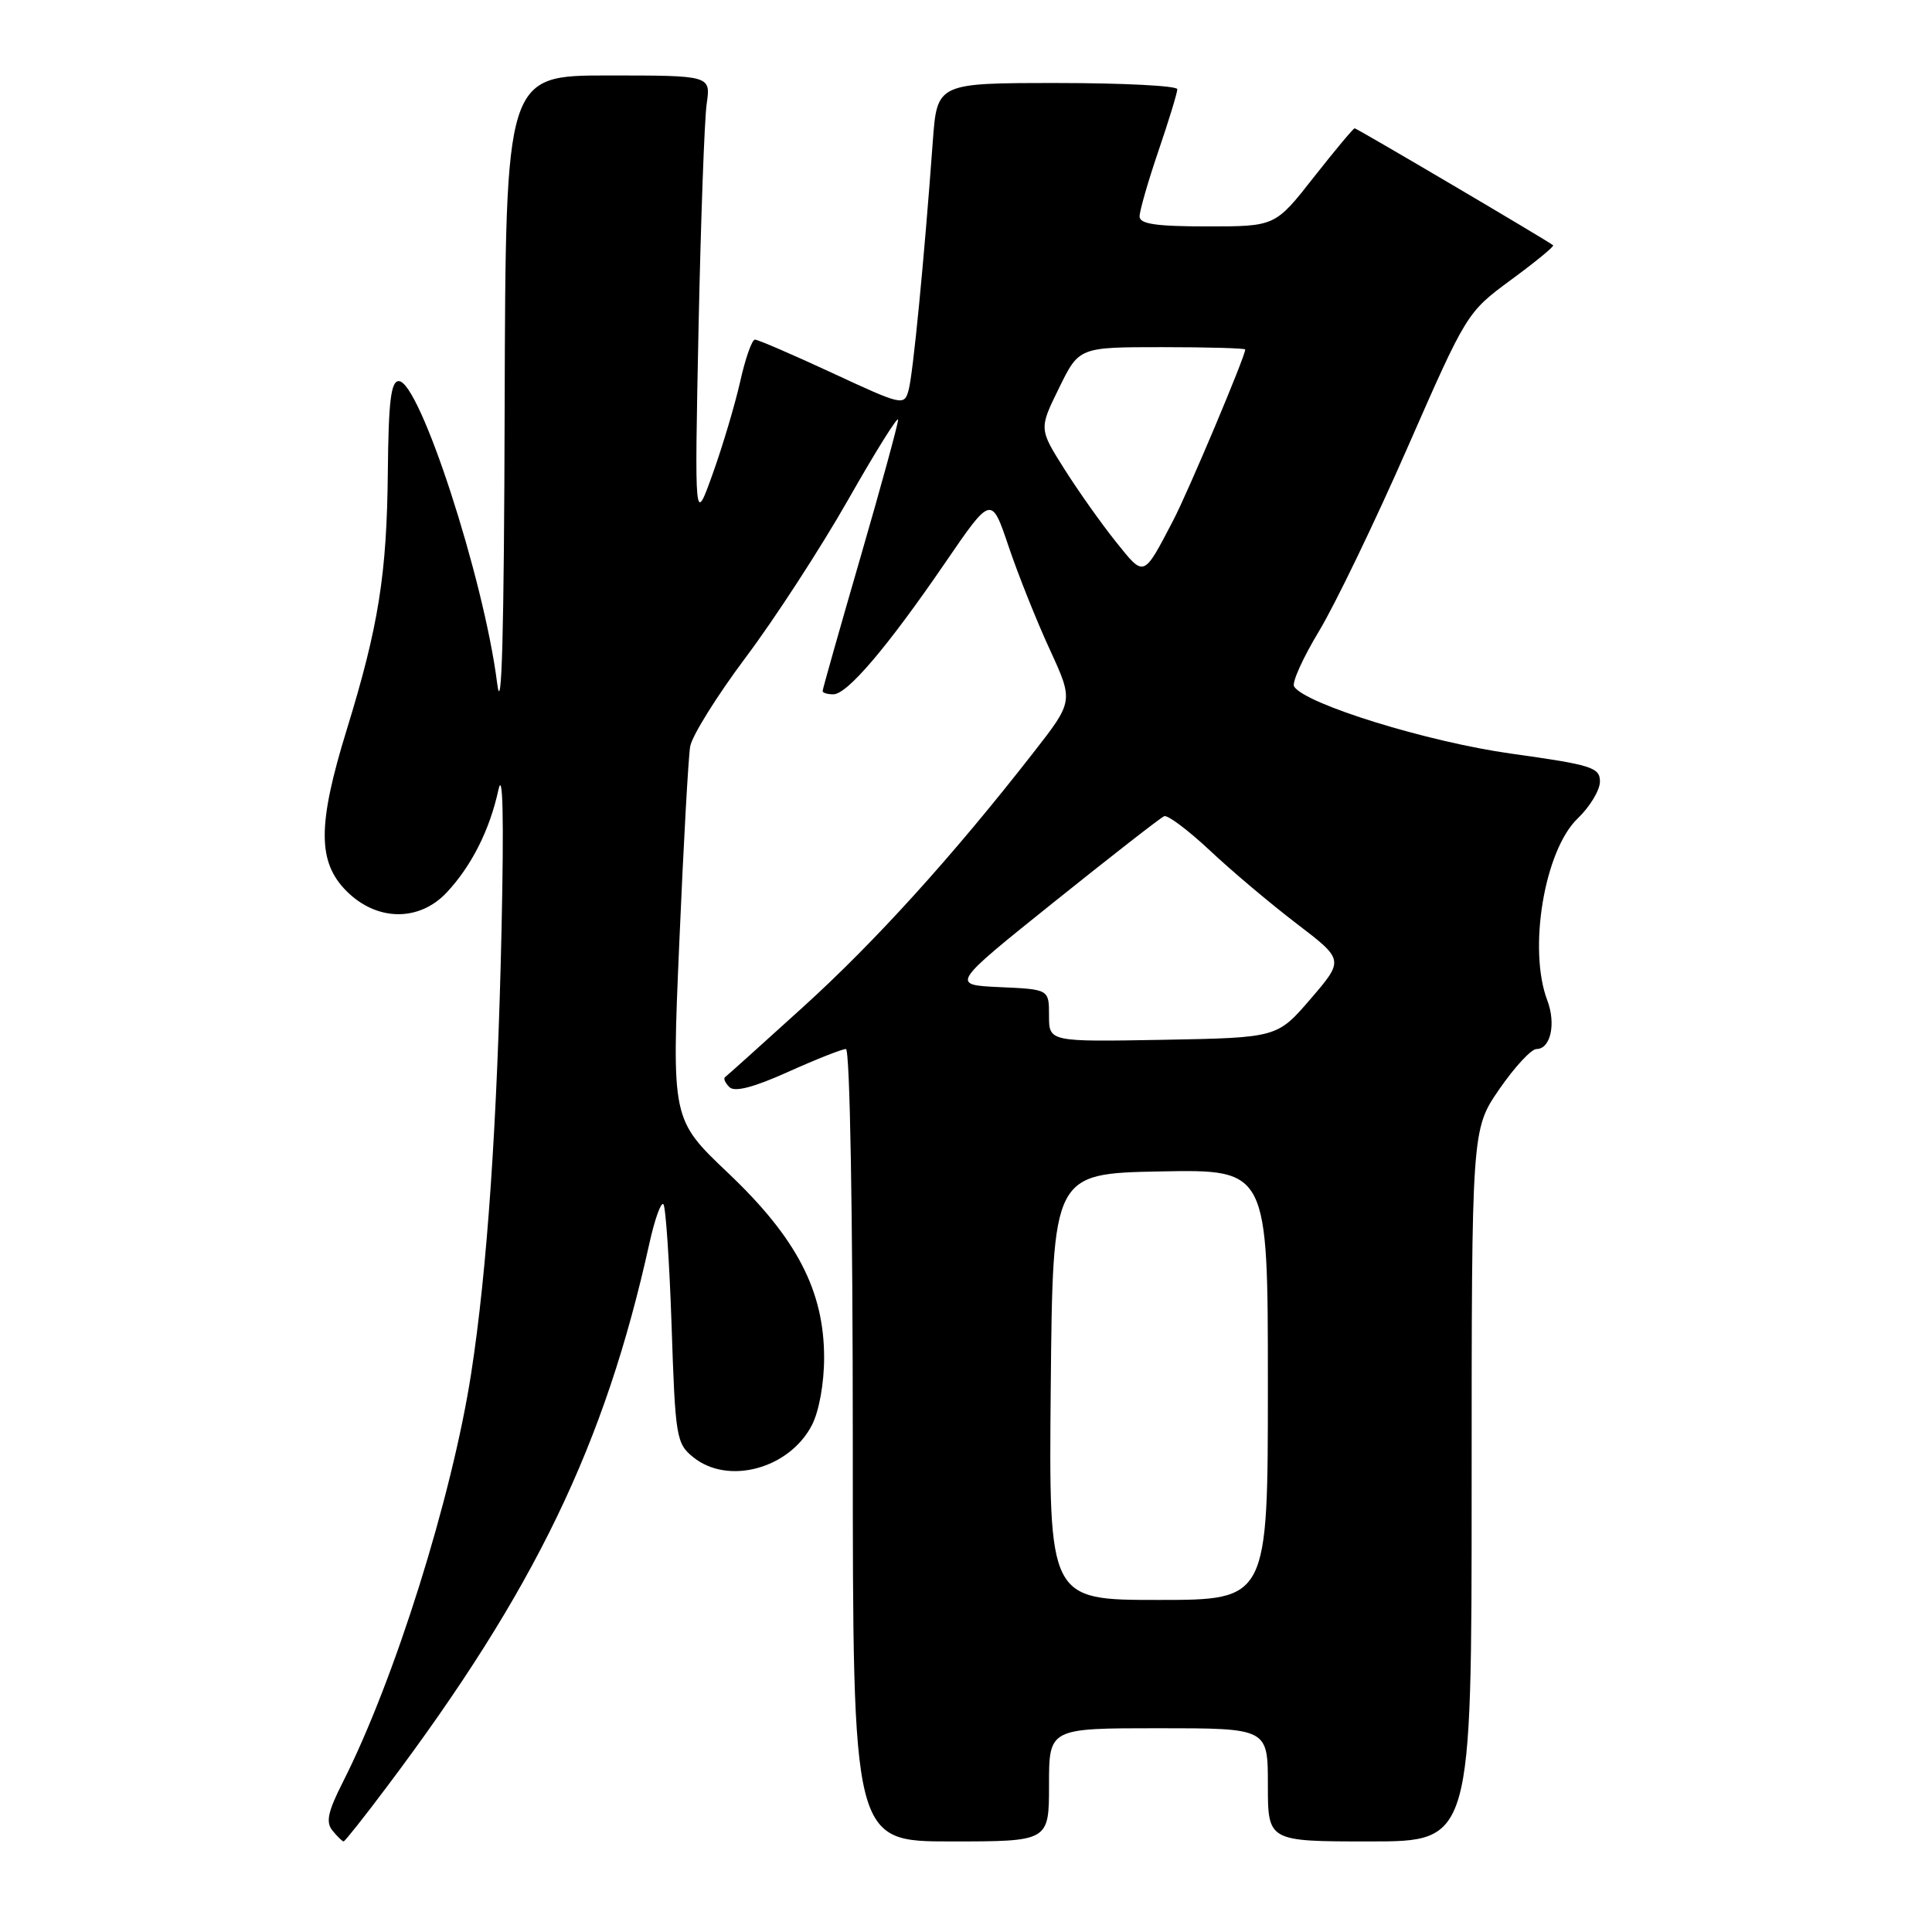<?xml version="1.0" encoding="UTF-8" standalone="no"?>
<!DOCTYPE svg PUBLIC "-//W3C//DTD SVG 1.1//EN" "http://www.w3.org/Graphics/SVG/1.1/DTD/svg11.dtd" >
<svg xmlns="http://www.w3.org/2000/svg" xmlns:xlink="http://www.w3.org/1999/xlink" version="1.1" viewBox="0 0 256 256">
 <g >
 <path fill="currentColor"
d=" M 51.27 236.75 C 70.86 210.70 80.15 191.45 86.05 164.74 C 86.75 161.58 87.58 159.25 87.90 159.56 C 88.21 159.88 88.70 167.12 88.99 175.66 C 89.48 190.46 89.61 191.27 91.86 193.09 C 96.47 196.82 104.59 194.62 107.58 188.84 C 108.53 187.01 109.20 183.30 109.20 179.91 C 109.20 171.04 105.57 164.05 96.47 155.42 C 89.00 148.33 89.00 148.33 90.01 124.92 C 90.56 112.04 91.21 100.34 91.45 98.92 C 91.69 97.50 95.02 92.17 98.84 87.07 C 102.67 81.97 108.77 72.57 112.40 66.19 C 116.03 59.80 119.00 55.05 119.00 55.62 C 119.00 56.20 116.75 64.42 114.00 73.90 C 111.25 83.38 109.00 91.33 109.00 91.57 C 109.00 91.81 109.64 92.00 110.42 92.00 C 112.27 92.00 117.59 85.74 125.24 74.57 C 131.36 65.63 131.36 65.63 133.65 72.42 C 134.91 76.15 137.36 82.29 139.10 86.06 C 142.25 92.91 142.25 92.91 136.95 99.70 C 126.27 113.40 115.96 124.79 106.34 133.50 C 100.93 138.41 96.31 142.56 96.07 142.73 C 95.83 142.90 96.09 143.49 96.65 144.05 C 97.34 144.74 99.85 144.09 104.43 142.03 C 108.14 140.36 111.59 139.00 112.09 139.00 C 112.62 139.00 113.00 160.76 113.00 191.50 C 113.00 244.00 113.00 244.00 126.00 244.00 C 139.00 244.00 139.00 244.00 139.00 236.50 C 139.00 229.00 139.00 229.00 153.50 229.00 C 168.00 229.00 168.00 229.00 168.00 236.50 C 168.00 244.00 168.00 244.00 181.50 244.00 C 195.00 244.00 195.00 244.00 195.00 196.82 C 195.00 149.65 195.00 149.65 198.67 144.32 C 200.68 141.40 202.90 139.00 203.60 139.00 C 205.46 139.00 206.20 135.66 205.03 132.57 C 202.45 125.79 204.64 112.68 209.05 108.45 C 210.67 106.90 212.00 104.70 212.00 103.56 C 212.00 101.69 210.92 101.35 200.24 99.86 C 189.15 98.31 172.91 93.28 171.47 90.96 C 171.16 90.45 172.65 87.15 174.79 83.61 C 176.92 80.07 182.20 69.13 186.51 59.29 C 194.33 41.47 194.37 41.39 200.22 37.08 C 203.45 34.71 205.96 32.65 205.80 32.50 C 205.17 31.96 179.79 17.00 179.50 17.00 C 179.32 17.00 176.88 19.93 174.07 23.50 C 168.97 30.00 168.97 30.00 159.98 30.00 C 153.19 30.00 151.00 29.68 151.00 28.68 C 151.00 27.95 152.12 24.04 153.50 20.00 C 154.88 15.96 156.00 12.28 156.00 11.82 C 156.00 11.37 148.84 11.00 140.09 11.00 C 124.17 11.00 124.17 11.00 123.60 18.75 C 122.46 34.41 120.98 49.56 120.40 51.67 C 119.82 53.80 119.62 53.76 110.28 49.42 C 105.04 46.99 100.43 45.00 100.03 45.00 C 99.64 45.00 98.76 47.50 98.08 50.55 C 97.39 53.61 95.75 59.12 94.43 62.80 C 92.03 69.50 92.03 69.50 92.56 43.50 C 92.86 29.20 93.34 15.81 93.64 13.75 C 94.18 10.00 94.18 10.00 80.59 10.00 C 67.00 10.00 67.00 10.00 66.87 53.75 C 66.79 84.14 66.48 95.36 65.87 90.50 C 64.12 76.65 55.61 50.50 52.84 50.50 C 51.80 50.50 51.48 53.19 51.39 62.50 C 51.26 76.09 50.17 82.96 45.95 96.67 C 42.06 109.29 42.06 114.21 45.92 118.08 C 49.93 122.09 55.54 122.16 59.20 118.25 C 62.48 114.74 64.89 109.97 66.04 104.67 C 66.63 101.94 66.78 108.27 66.46 123.00 C 65.90 148.71 64.56 168.28 62.43 182.00 C 59.88 198.43 52.29 222.60 45.43 236.14 C 43.43 240.09 43.14 241.46 44.07 242.58 C 44.71 243.36 45.37 244.00 45.53 244.00 C 45.69 244.00 48.28 240.74 51.27 236.75 Z  M 139.23 183.75 C 139.50 155.50 139.50 155.50 153.75 155.22 C 168.00 154.95 168.00 154.95 168.00 183.47 C 168.00 212.00 168.00 212.00 153.48 212.00 C 138.97 212.00 138.97 212.00 139.23 183.75 Z  M 139.00 134.57 C 139.00 131.09 139.00 131.09 132.48 130.80 C 125.97 130.50 125.97 130.50 139.69 119.50 C 147.24 113.45 153.79 108.34 154.26 108.15 C 154.72 107.96 157.44 110.00 160.30 112.68 C 163.16 115.37 168.33 119.73 171.80 122.38 C 178.10 127.19 178.10 127.19 173.67 132.35 C 169.24 137.50 169.24 137.50 154.12 137.78 C 139.00 138.05 139.00 138.05 139.00 134.57 Z  M 147.87 71.80 C 145.97 69.43 142.90 65.10 141.04 62.16 C 137.67 56.82 137.67 56.82 140.33 51.41 C 142.98 46.00 142.98 46.00 153.99 46.00 C 160.05 46.00 165.00 46.14 165.00 46.31 C 165.00 47.22 157.46 65.12 155.45 68.97 C 151.46 76.60 151.66 76.52 147.87 71.80 Z "/>
</g>
</svg>